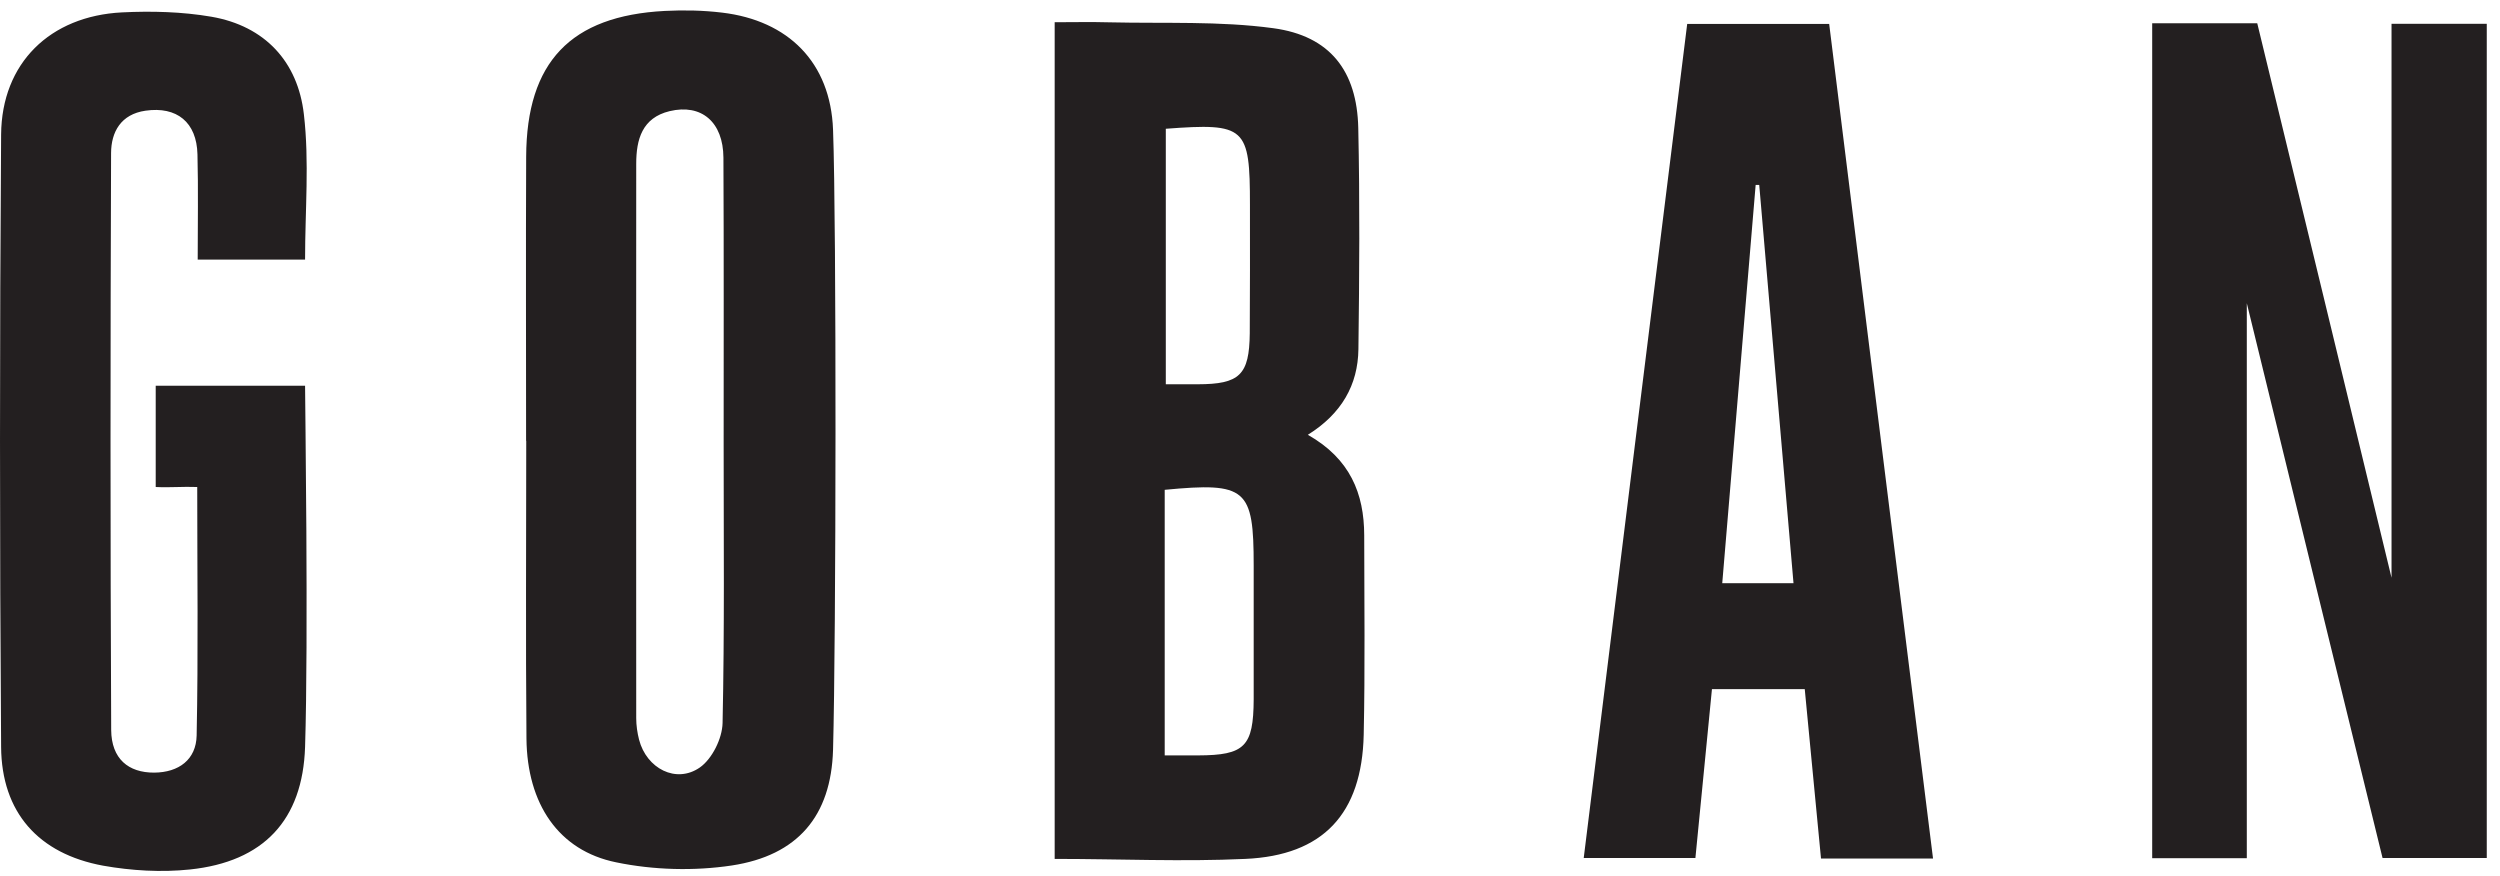 <svg xmlns="http://www.w3.org/2000/svg" width="137" height="48" viewBox="0 0 137 48">
  <g fill="#231F20" fill-rule="evenodd">
    <path d="M117.94 1.274L123.697 1.274C126.156 11.413 128.62 21.568 131.056 31.66L131.056 1.303 136.275 1.303 136.275 47.018 130.564 47.018C128.097 36.953 125.619 26.842 123.125 16.616L123.125 47.029 117.94 47.029 117.94 1.274zM63.886 7.056L63.886 21.058 65.639 21.058C67.931 21.054 68.463 20.551 68.487 18.267 68.505 15.915 68.497 13.573 68.497 11.221 68.497 6.951 68.262 6.73 63.886 7.056M63.826 26.842L63.826 41.396C64.494 41.396 65.079 41.4 65.652 41.396 68.211 41.388 68.689 40.915 68.702 38.324 68.706 35.885 68.702 33.438 68.702 30.99 68.702 26.77 68.304 26.414 63.826 26.842M71.67 23.827C73.987 25.141 74.754 27.047 74.759 29.334 74.762 32.984 74.809 36.626 74.731 40.27 74.632 44.601 72.504 46.88 68.24 47.068 64.801 47.228 61.354 47.068 57.796 47.068L57.796 1.218C58.775 1.218 59.797 1.195 60.828 1.224 63.814 1.294 66.834 1.145 69.78 1.546 72.892 1.969 74.361 3.89 74.433 7.005 74.521 11.046 74.493 15.098 74.441 19.138 74.416 21.096 73.517 22.674 71.67 23.827M39.656 24.359C39.656 19.12 39.669 13.881 39.644 8.641 39.633 6.685 38.439 5.673 36.695 6.091 35.188 6.456 34.865 7.641 34.865 8.975 34.856 19.099 34.863 29.232 34.865 39.358 34.865 39.751 34.925 40.16 35.021 40.536 35.43 42.112 37.05 42.964 38.353 42.057 39.024 41.587 39.578 40.47 39.597 39.624 39.706 34.541 39.656 29.447 39.656 24.359L39.656 24.359zM28.83 24.156C28.83 18.961 28.811 13.771 28.834 8.579 28.857 3.403 31.265.87 36.428.599 37.474.545 38.53.567 39.567.691 43.198 1.124 45.514 3.417 45.651 7.111 45.843 12.344 45.818 35.011 45.651 41.089 45.546 44.734 43.701 46.88 40.106 47.428 38.044 47.74 35.81 47.679 33.768 47.256 30.602 46.615 28.885 44.043 28.85 40.478 28.803 35.039 28.838 29.597 28.838 24.156L28.83 24.156zM16.718 14.227L10.834 14.227C10.834 12.299 10.87 10.379 10.821 8.46 10.78 6.696 9.69 5.818 7.973 6.066 6.626 6.259 6.091 7.231 6.087 8.391 6.048 18.932 6.044 29.467 6.093 40 6.104 41.587 7.041 42.345 8.447 42.34 9.804 42.331 10.748 41.62 10.776 40.31 10.868 35.832 10.808 31.256 10.808 26.688 10.007 26.657 9.326 26.727 8.533 26.688L8.533 21.14 16.718 21.14C16.718 21.891 16.906 35.05 16.718 40.932 16.588 44.944 14.444 47.226 10.404 47.648 8.838 47.812 7.201 47.715 5.65 47.439 2.102 46.786.086 44.516.061 40.932-.02 29.74-.02 18.558.061 7.37.093 3.452 2.744.879 6.682.679 8.306.598 9.983.642 11.58.916 14.52 1.424 16.323 3.384 16.652 6.259 16.957 8.859 16.718 11.519 16.718 14.227M96.406 10.135C96.346 10.135 96.279 10.133 96.21 10.133 95.604 17.395 94.988 24.659 94.379 31.961L98.284 31.961C97.651 24.608 97.031 17.373 96.406 10.135M105.93 47.046L99.791 47.046C99.498 43.977 99.199 40.929 98.9 37.763L93.815 37.763C93.519 40.802 93.215 43.858 92.908 47.018L86.788 47.018C88.668 31.801 90.56 16.605 92.458 1.313L100.239 1.313C102.131 16.544 104.019 31.748 105.93 47.046"/>
  </g>
</svg>

